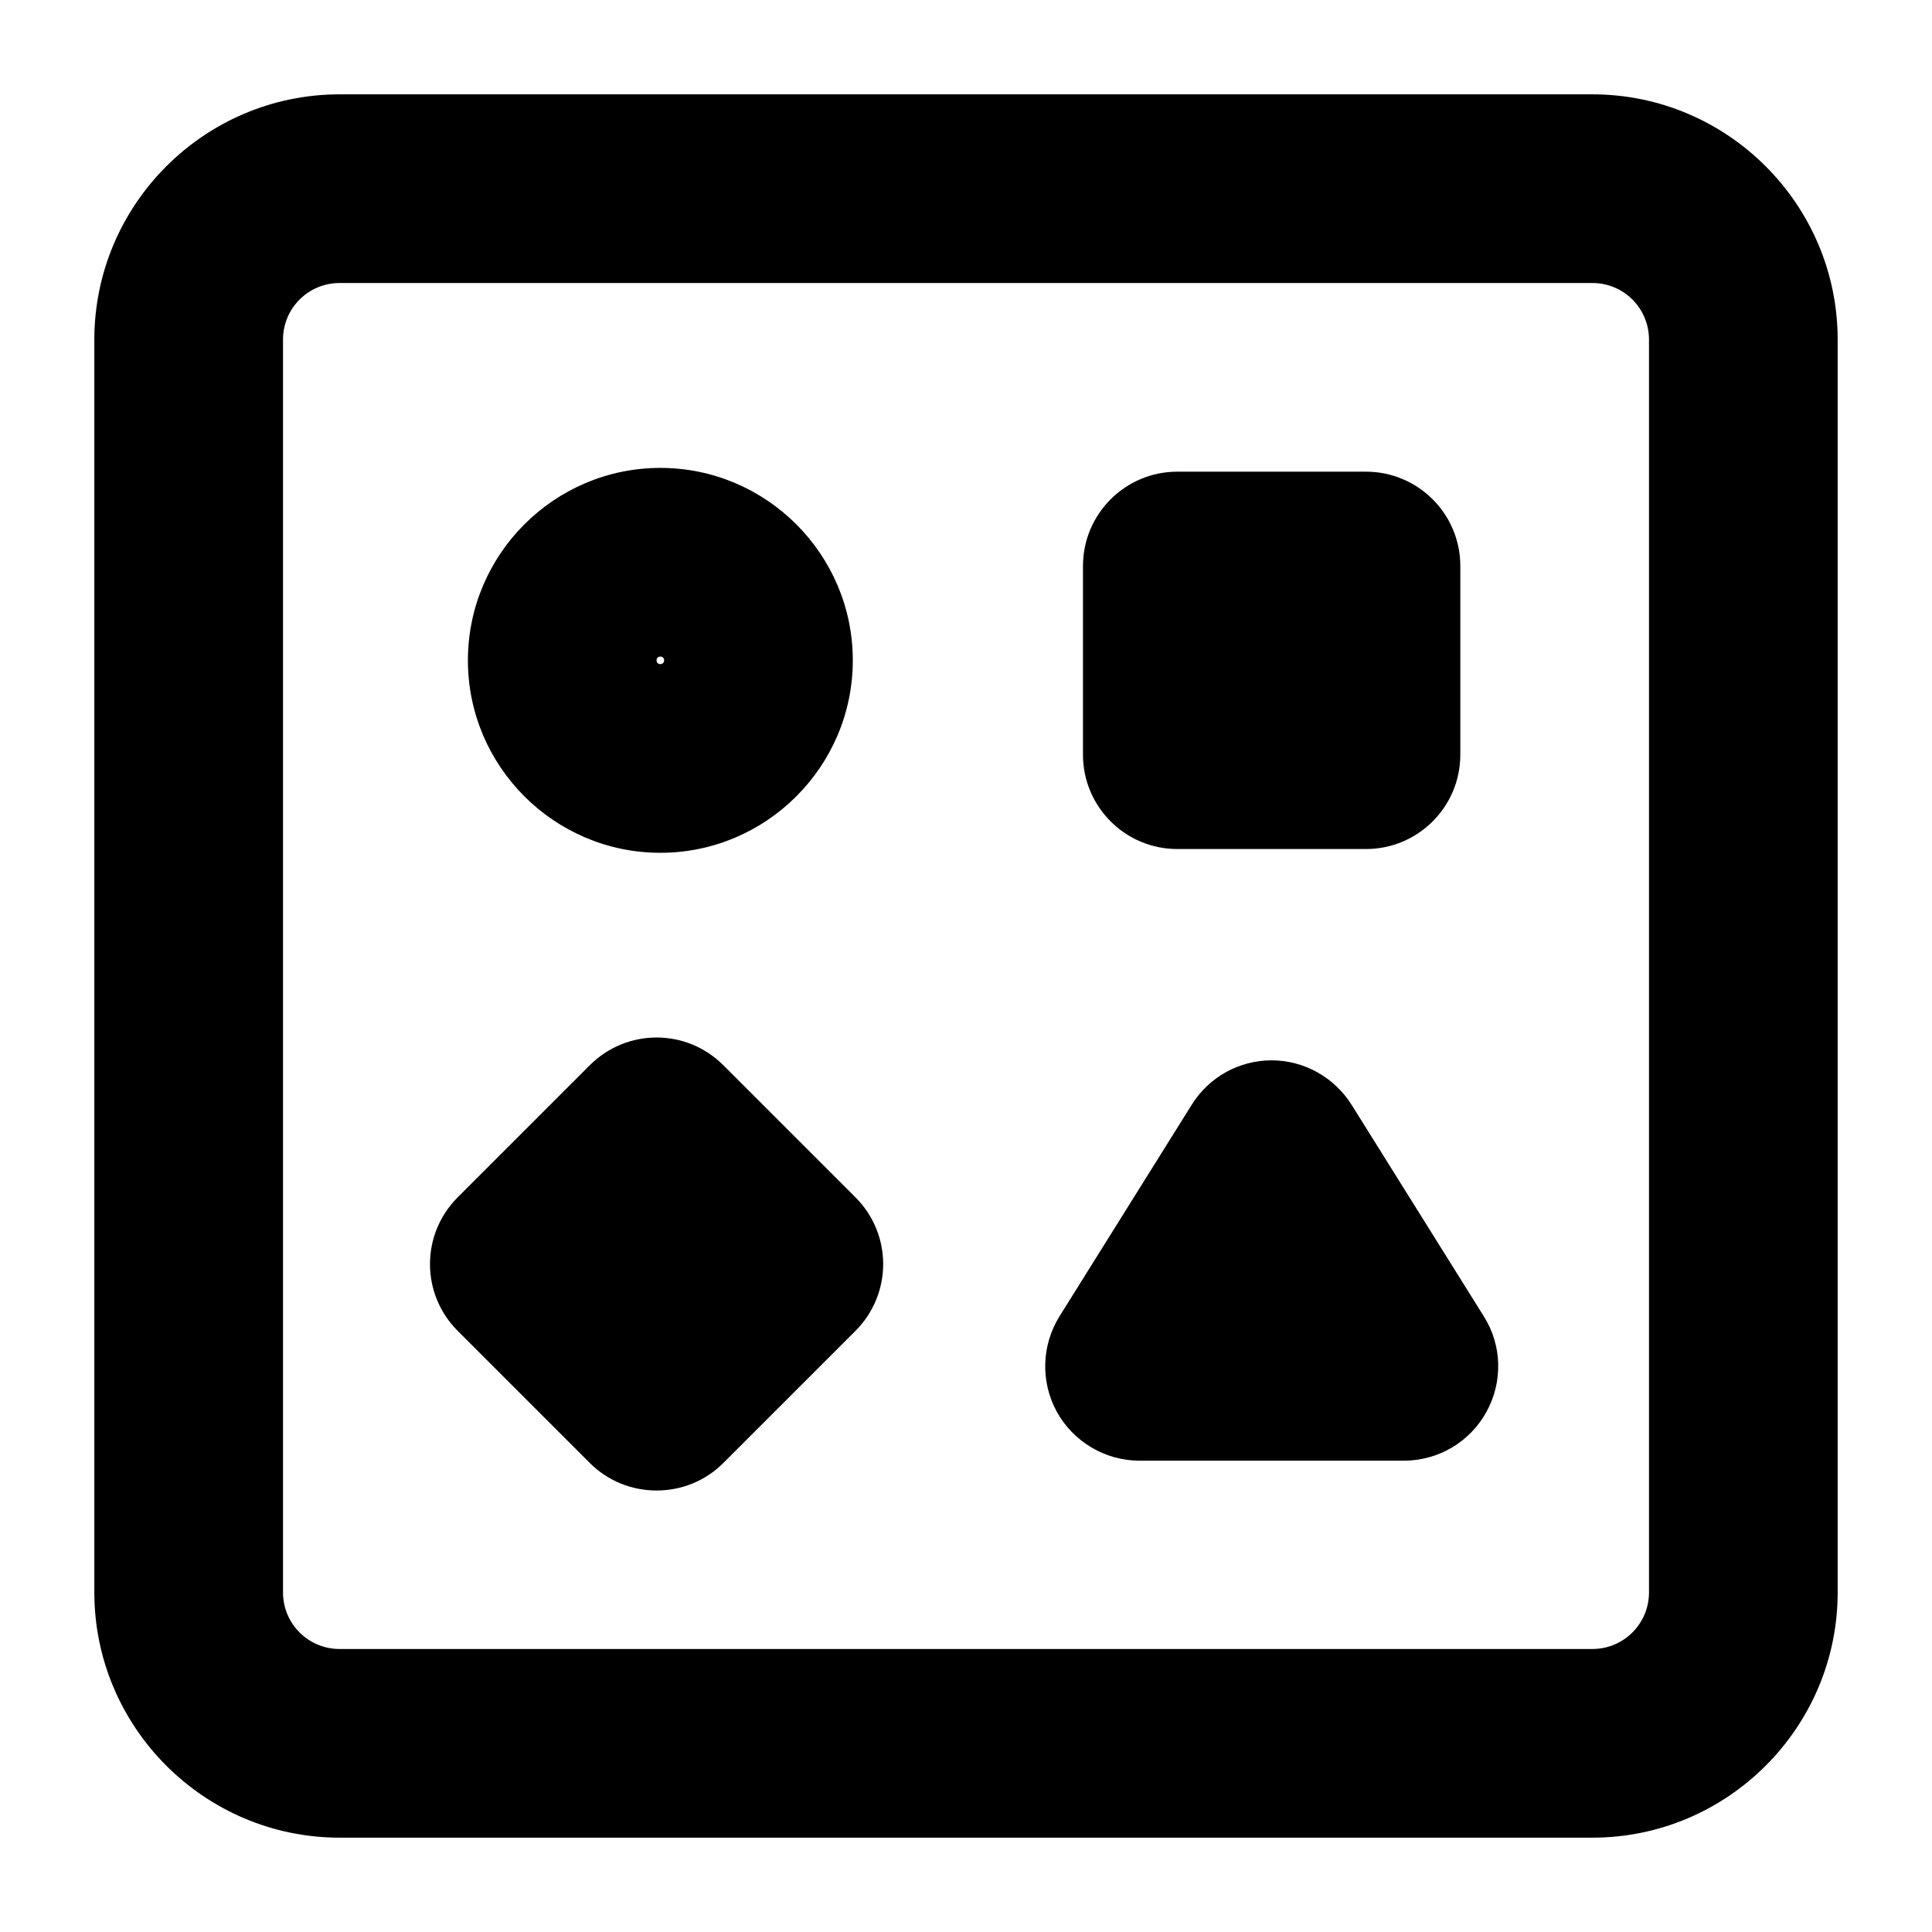 <?xml version="1.0" encoding="utf-8"?>
<!-- Generator: Adobe Illustrator 26.0.2, SVG Export Plug-In . SVG Version: 6.00 Build 0)  -->
<svg version="1.1" id="Capa_1" xmlns="http://www.w3.org/2000/svg" xmlns:xlink="http://www.w3.org/1999/xlink" x="0px" y="0px"
	 viewBox="0 0 512 512" style="enable-background:new 0 0 512 512;" xml:space="preserve">
<g>
	<path d="M422,25H90c-35.8,0-65,29.2-65,65v332c0,35.8,29.2,65,65,65h332c35.8,0,65-29.2,65-65V90C487,54.2,457.8,25,422,25z
		 M437,422c0,8.3-6.7,15-15,15H90c-8.3,0-15-6.7-15-15V90c0-8.3,6.7-15,15-15h332c8.3,0,15,6.7,15,15V422z"/>
	<path d="M175,226c28.1,0,51-22.9,51-51s-22.9-51-51-51s-51,22.9-51,51S146.9,226,175,226z M175,174c0.6,0,1,0.4,1,1s-0.4,1-1,1
		s-1-0.4-1-1S174.4,174,175,174z"/>
	<path d="M312,225h50c13.8,0,25-11.2,25-25v-50c0-13.8-11.2-25-25-25h-50c-13.8,0-25,11.2-25,25v50C287,213.8,298.2,225,312,225z"/>
	<path d="M191.7,282.3c-9.8-9.8-25.6-9.8-35.4,0l-35,35c-9.8,9.8-9.8,25.6,0,35.4l35,35c4.9,4.9,11.3,7.3,17.7,7.3
		s12.8-2.4,17.7-7.3l35-35c9.8-9.8,9.8-25.6,0-35.4L191.7,282.3z"/>
	<path d="M358.2,292.8c-4.6-7.3-12.6-11.8-21.2-11.8s-16.6,4.4-21.2,11.8l-35,56c-4.8,7.7-5.1,17.4-0.7,25.4
		c4.4,7.9,12.8,12.9,21.9,12.9h70c9.1,0,17.5-4.9,21.9-12.9c4.4-7.9,4.2-17.7-0.7-25.4L358.2,292.8z"/>
</g>
</svg>
